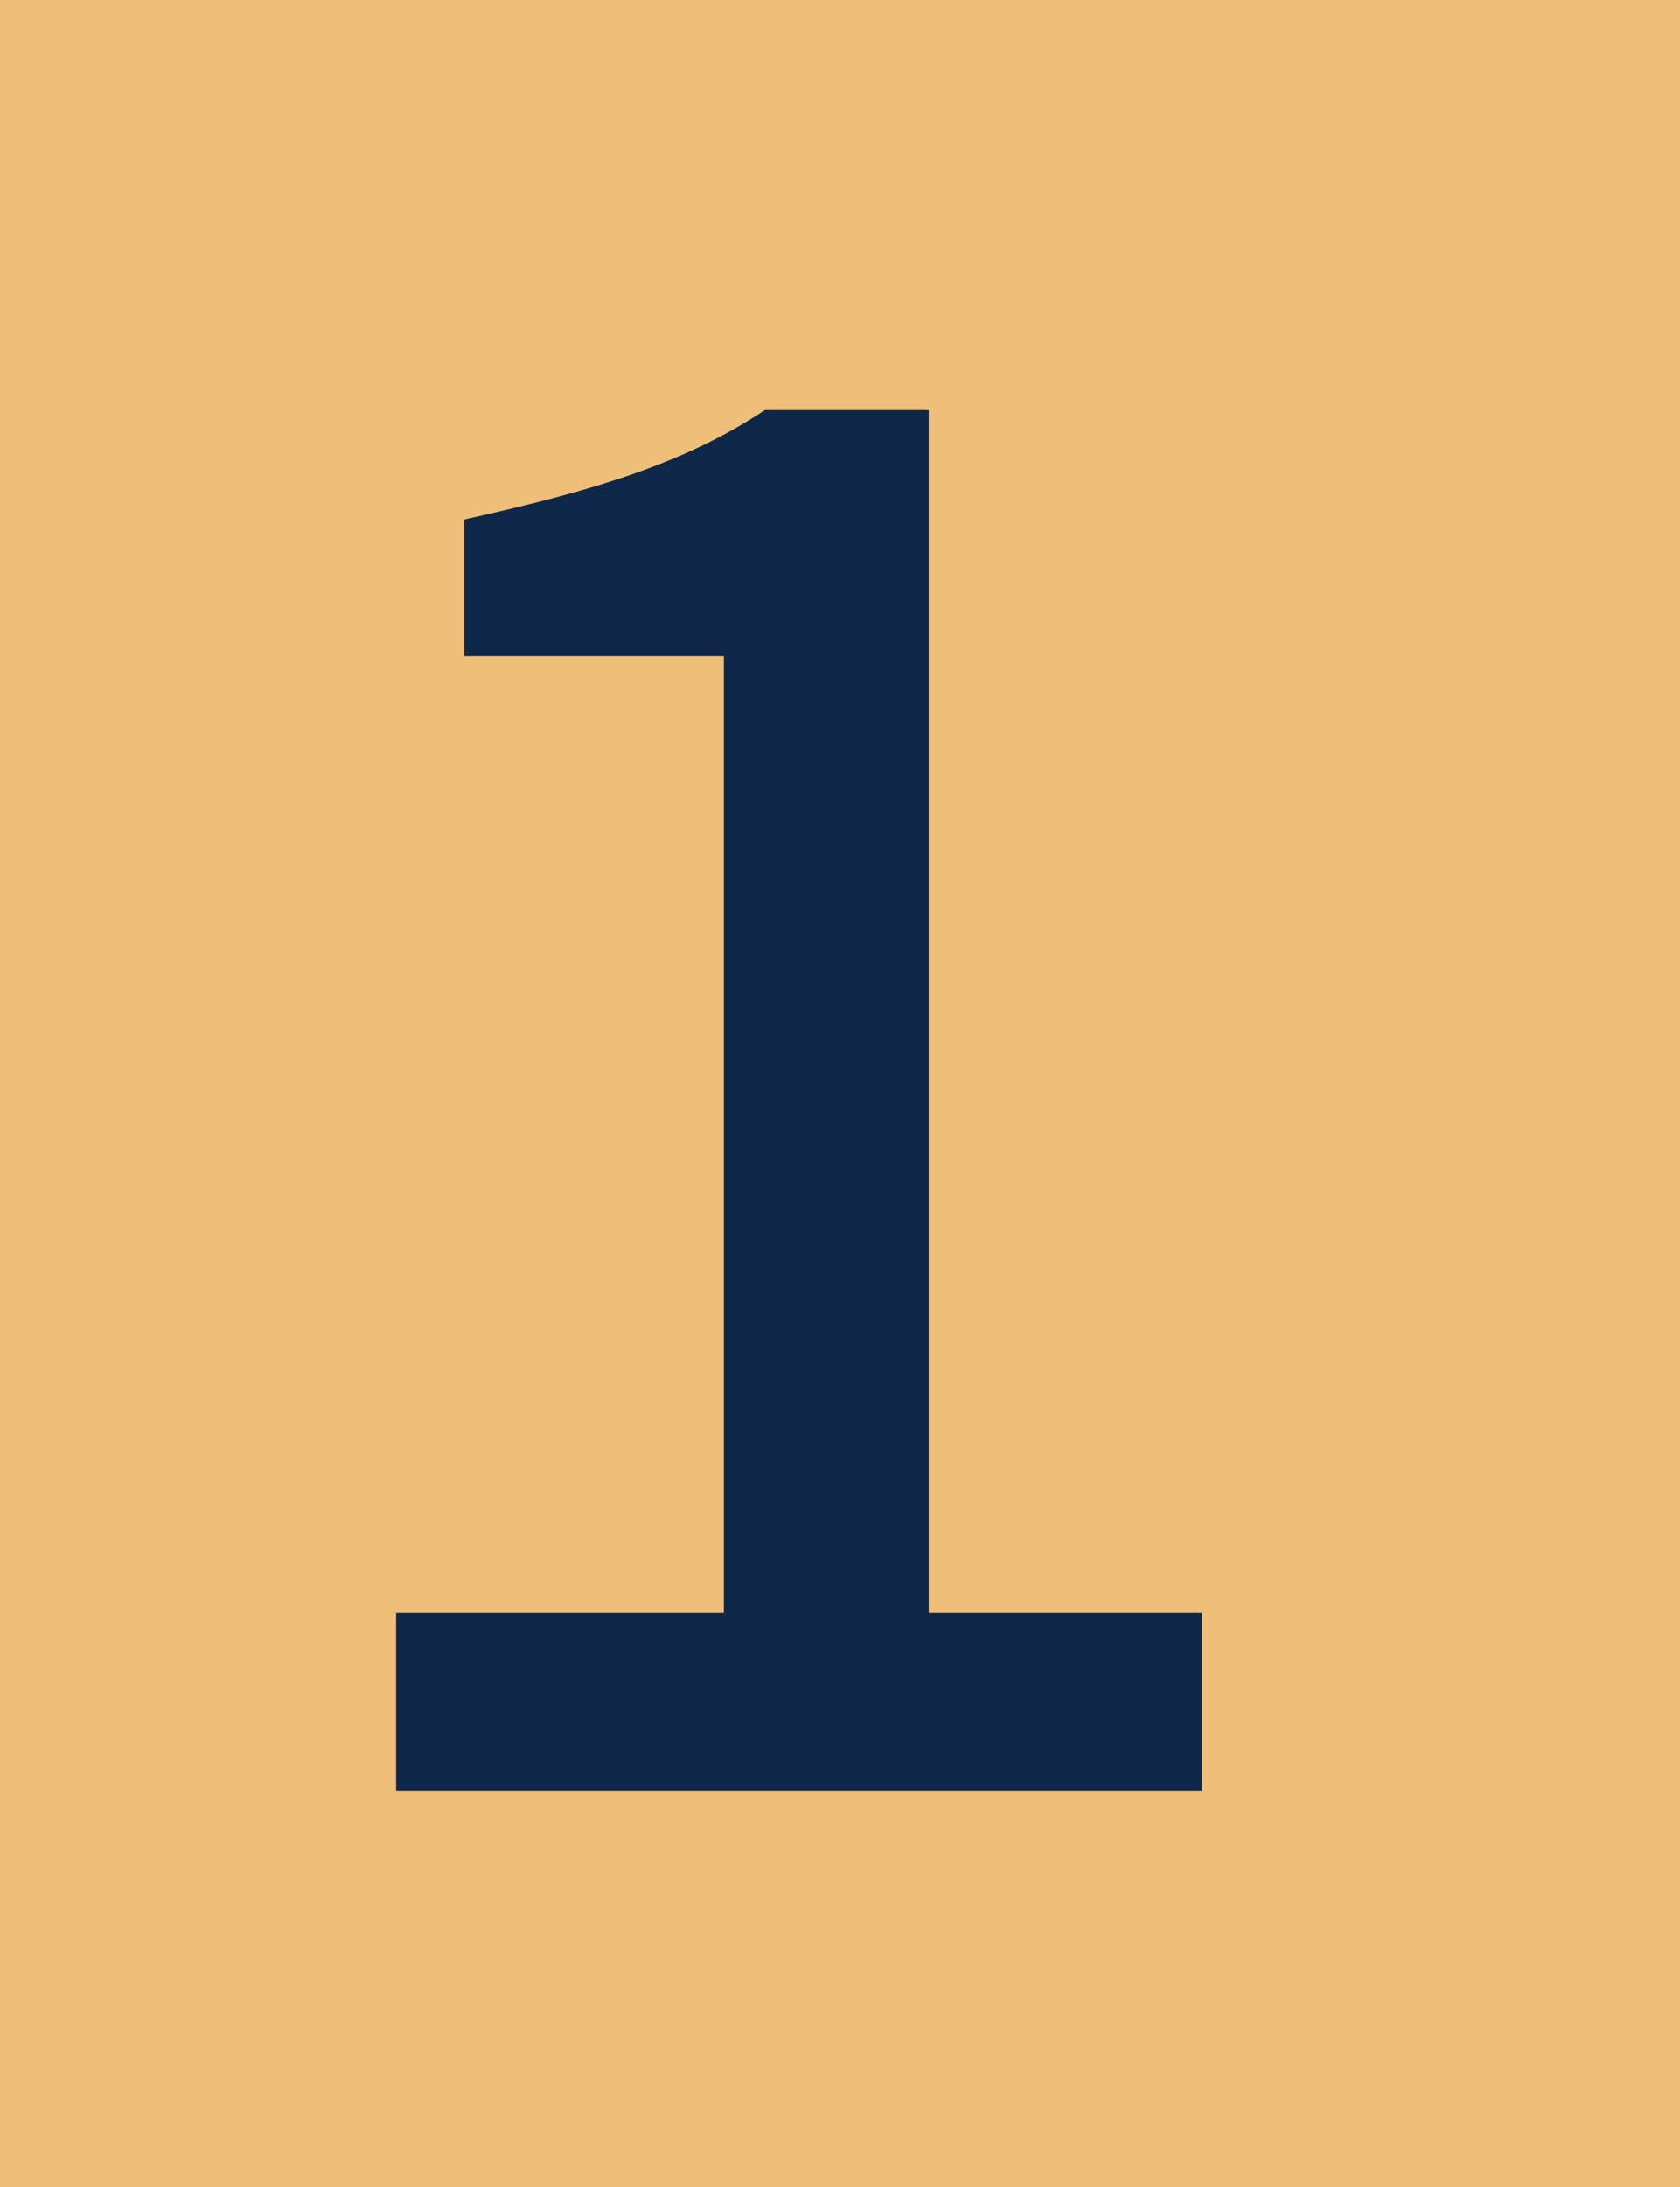 <?xml version="1.0" encoding="utf-8"?>
<!-- Generator: Adobe Illustrator 19.1.0, SVG Export Plug-In . SVG Version: 6.00 Build 0)  -->
<svg version="1.1" id="Layer_1" xmlns="http://www.w3.org/2000/svg" xmlns:xlink="http://www.w3.org/1999/xlink" x="0px" y="0px"
	 viewBox="-299 389 12.3 16" enable-background="new -299 389 12.3 16" xml:space="preserve">
<g>
	<rect x="-299" y="389" fill="#EFBE78" width="12.3" height="16"/>
	<g>
		<g enable-background="new    ">
			<path fill="#0F2849" d="M-296,400.8h2.3v-7h-1.9v-1c0.9-0.2,1.6-0.4,2.2-0.8h1.2v8.8h2v1.3h-5.9V400.8z"/>
		</g>
	</g>
</g>
</svg>

